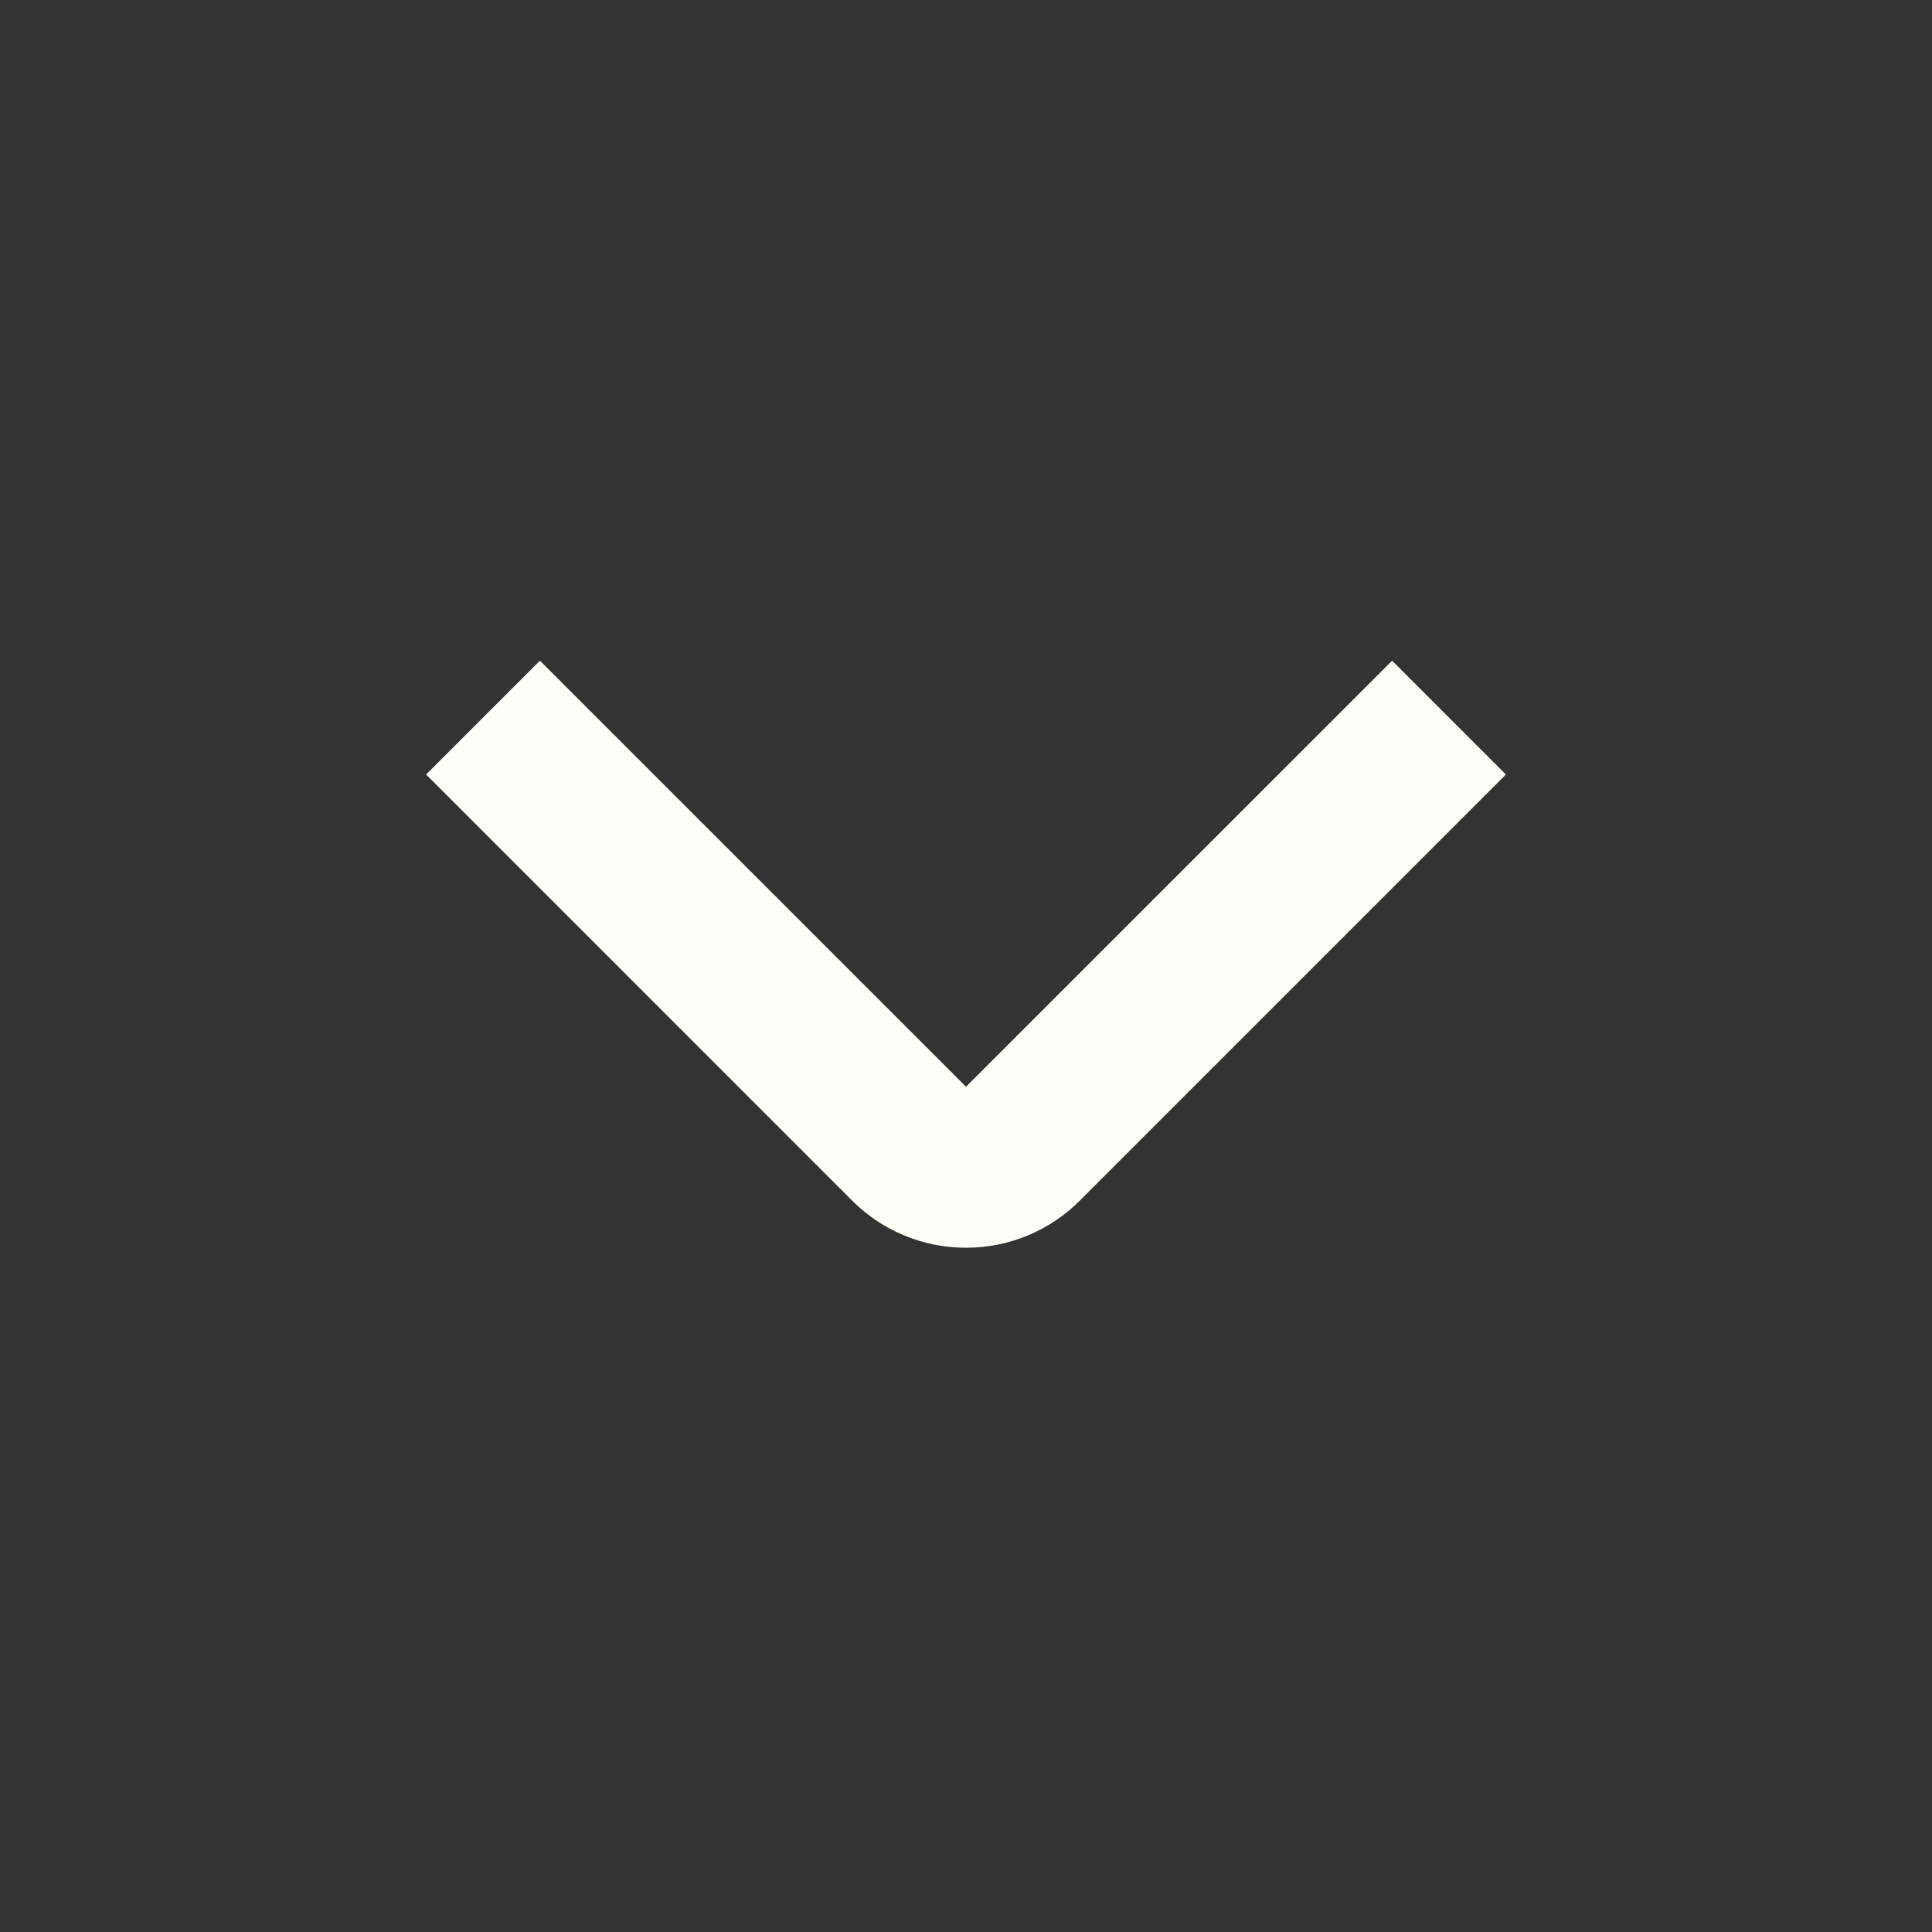 <svg width="33" height="33" viewBox="0 0 33 33" fill="none" xmlns="http://www.w3.org/2000/svg">
<rect x="0" y="0" width="33" height="33" fill="#333333" stroke="none"/>
<path d="M16.5 21.312C16.139 21.313 15.781 21.242 15.448 21.104C15.114 20.966 14.811 20.764 14.556 20.508L7.278 13.229L9.222 11.285L16.5 18.562L23.778 11.285L25.722 13.229L18.444 20.507C18.189 20.763 17.886 20.965 17.552 21.104C17.219 21.242 16.861 21.313 16.5 21.312Z" fill="#FFFDF8"/>
</svg>
